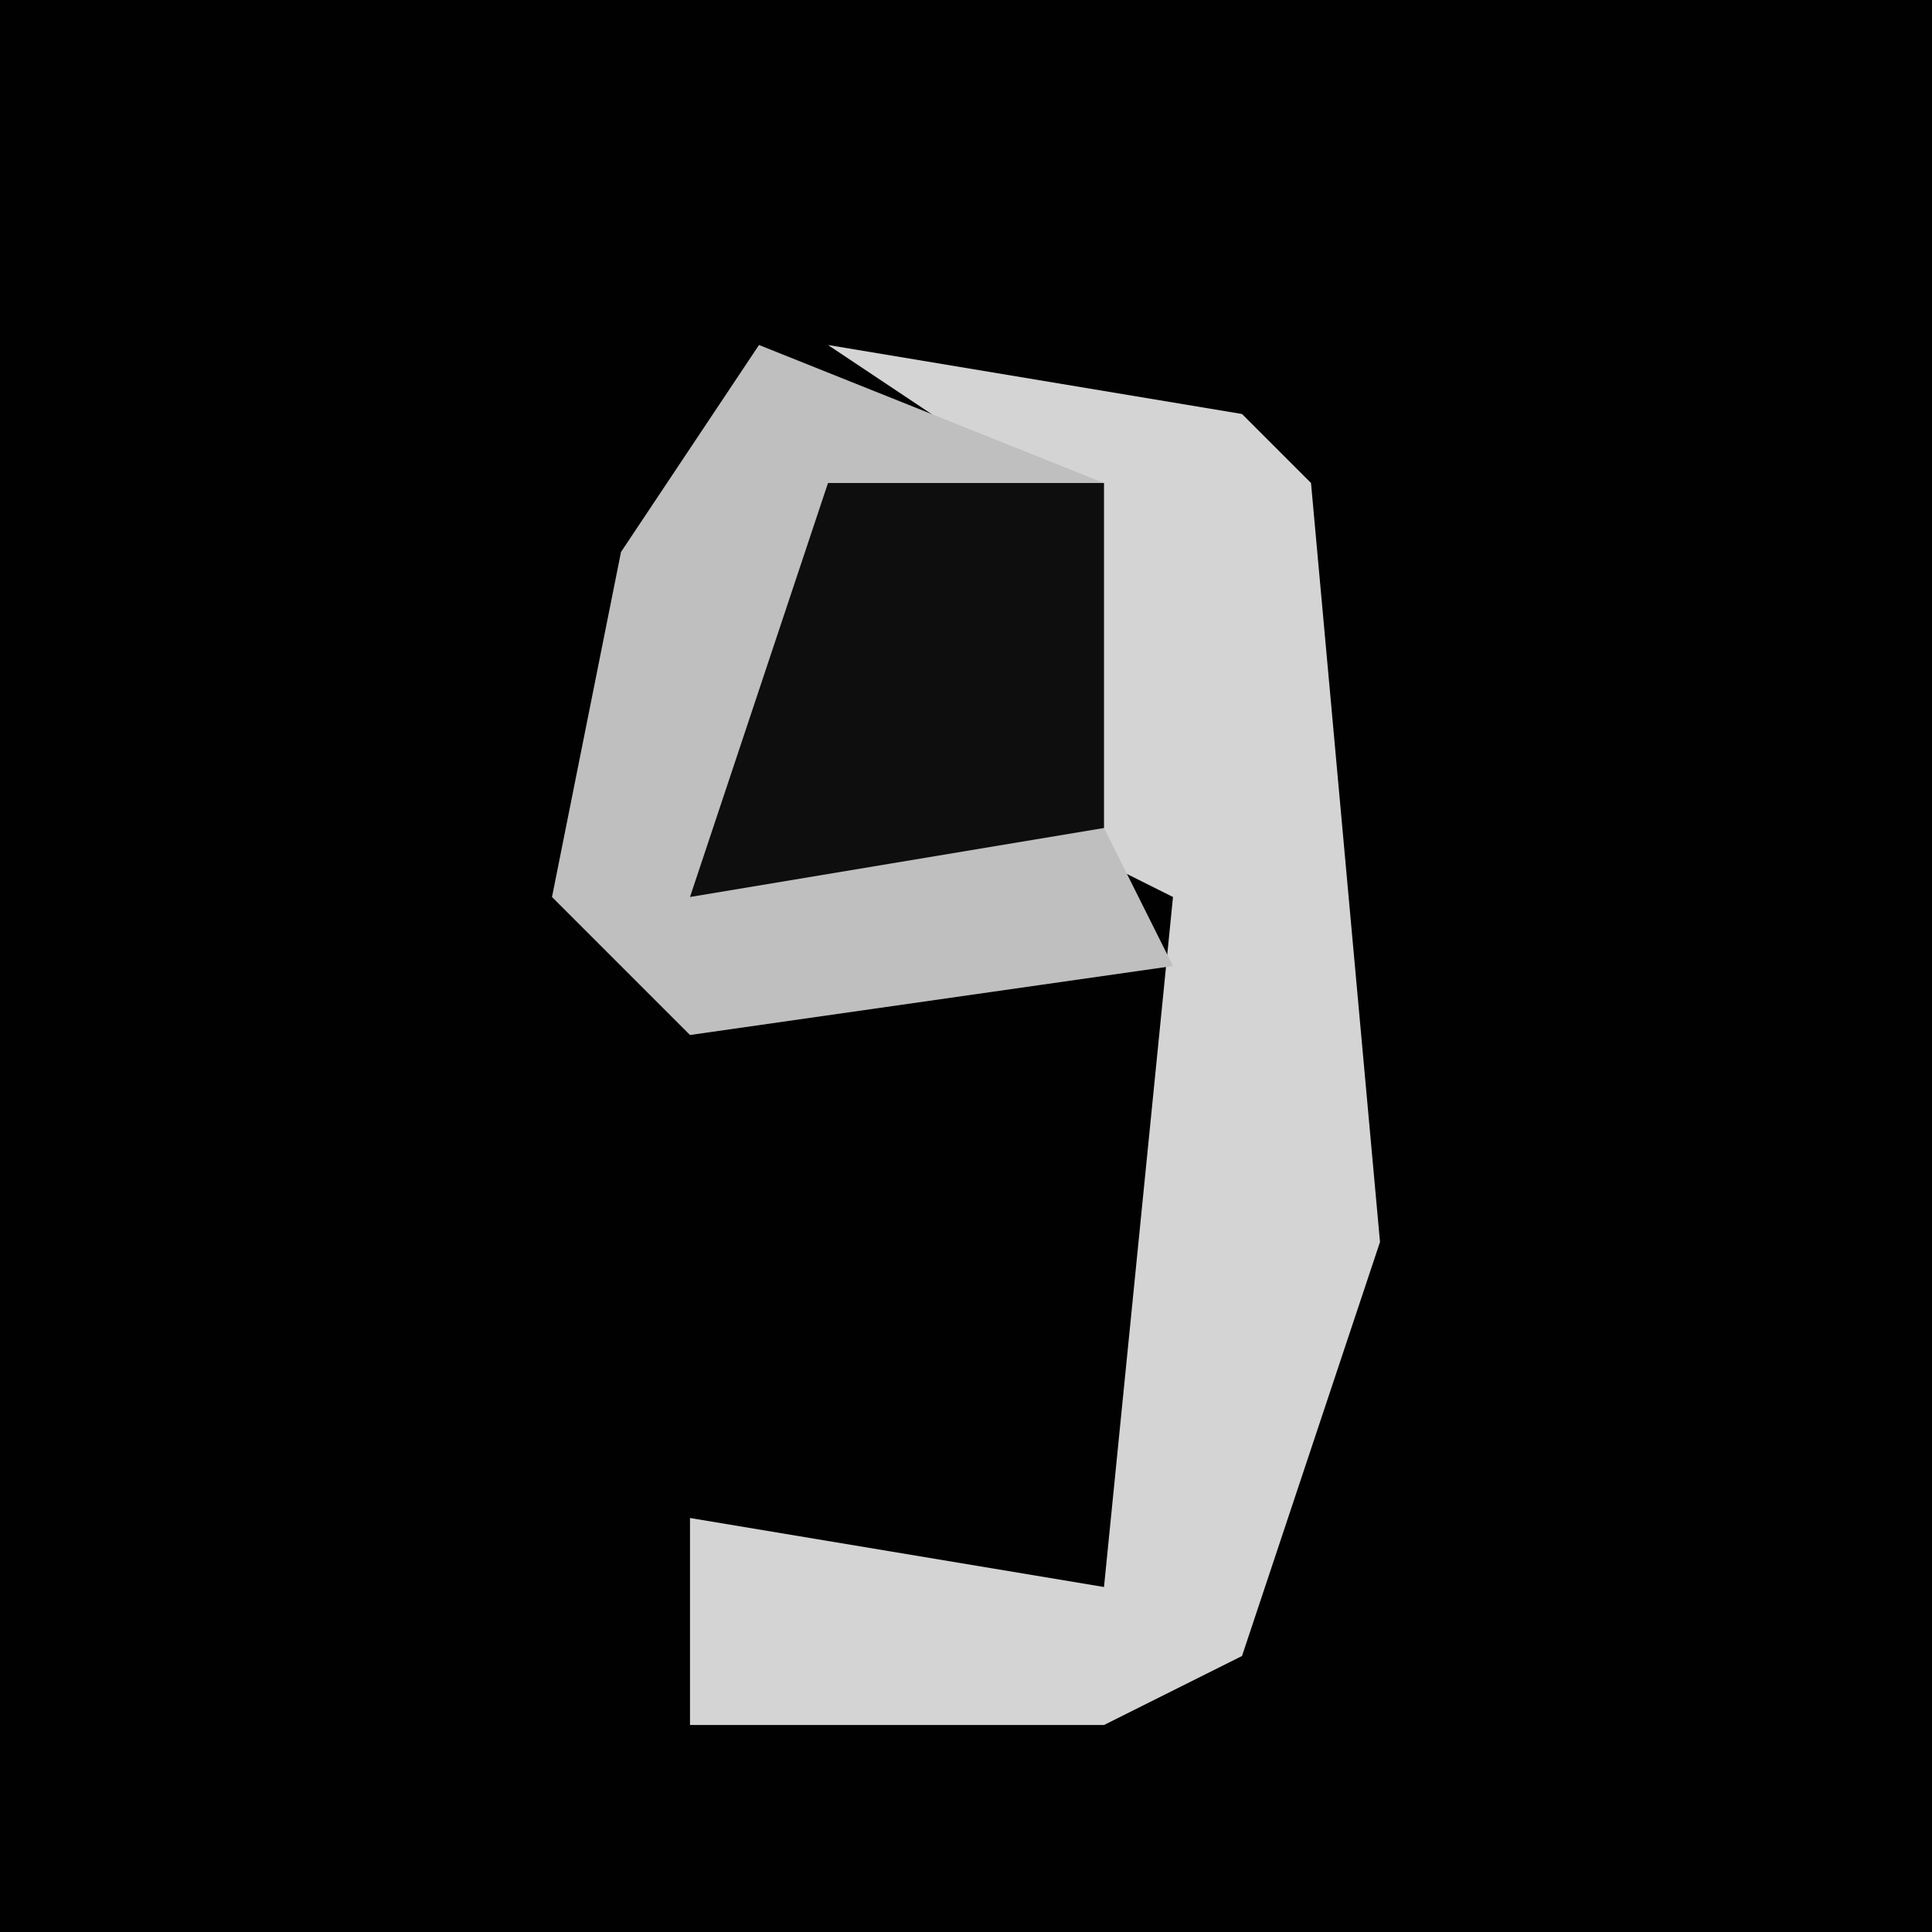 <?xml version="1.0" encoding="UTF-8"?>
<svg version="1.1" xmlns="http://www.w3.org/2000/svg" width="28" height="28">
<path d="M0,0 L28,0 L28,28 L0,28 Z " fill="#010101" transform="translate(0,0)"/>
<path d="M0,0 L6,1 L7,2 L8,13 L6,19 L4,20 L-2,20 L-2,17 L4,18 L5,8 L3,7 L3,2 Z " fill="#D4D4D4" transform="translate(12,5)"/>
<path d="M0,0 L5,2 L5,7 L6,9 L-1,10 L-3,8 L-2,3 Z " fill="#BFBFBF" transform="translate(11,5)"/>
<path d="M0,0 L4,0 L4,5 L-2,6 Z " fill="#0E0E0E" transform="translate(12,7)"/>
</svg>
